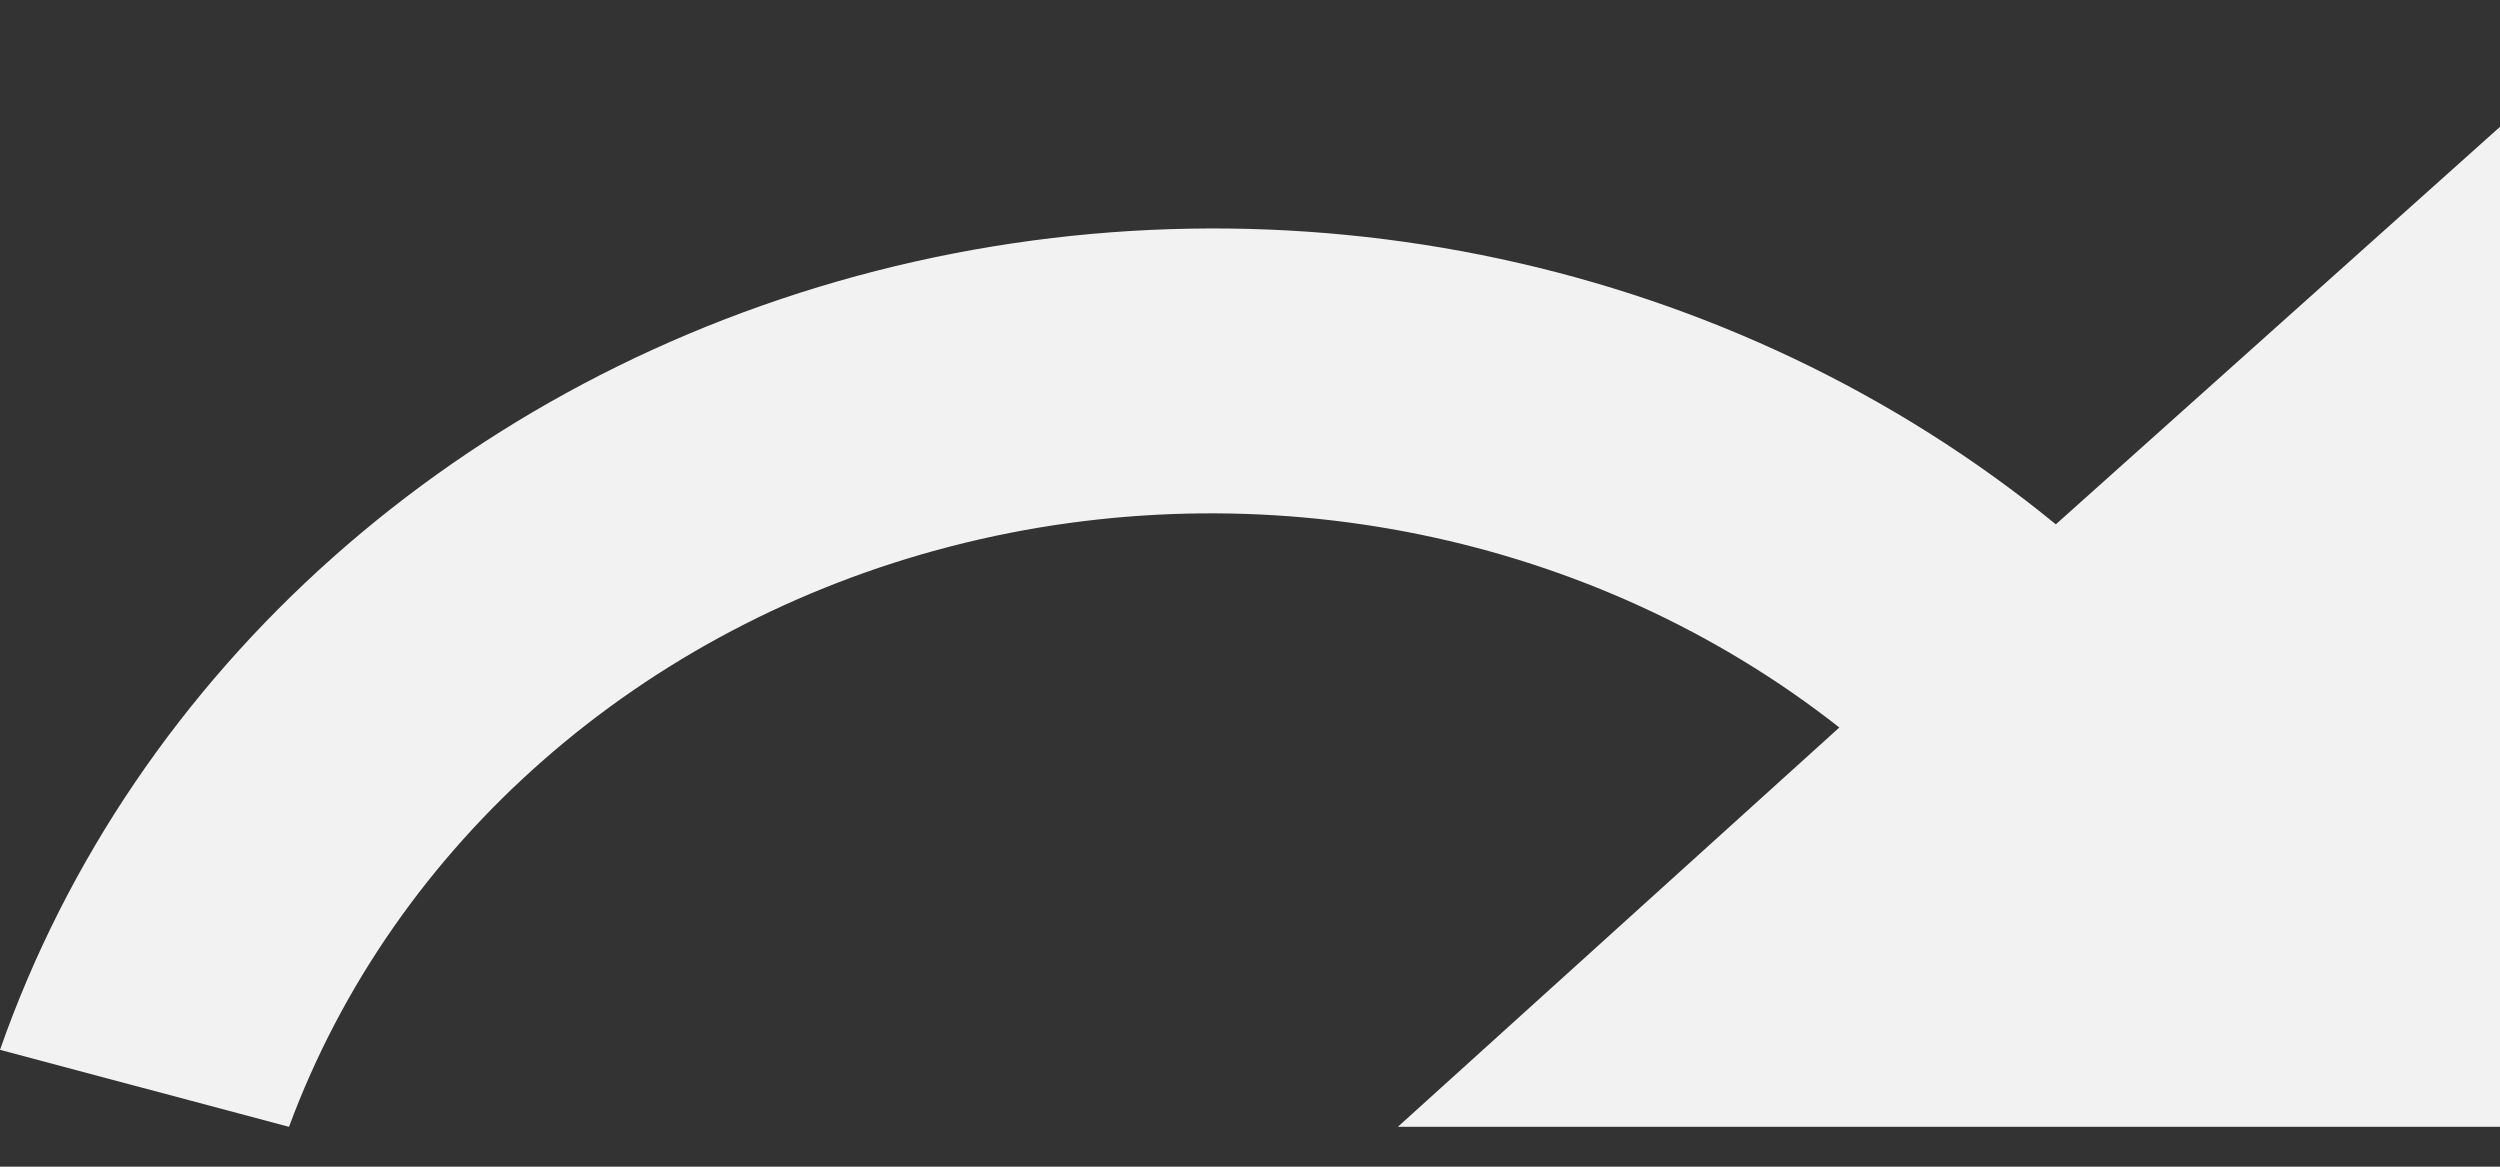<svg width="15" height="7" viewBox="0 0 15 7" fill="none" xmlns="http://www.w3.org/2000/svg">
<rect x="0" y="0" width="15" height="7" fill="#333333" stroke="none"/>
<path d="M0 6.299L1.734 6.761C2.363 5.06 3.85 3.756 5.709 3.277C7.568 2.798 9.561 3.205 11.036 4.365L8.387 6.761H15V0.761L12.335 3.146C10.399 1.562 7.741 0.99 5.258 1.625C2.776 2.26 0.8 4.015 2.25e-05 6.299L0 6.299Z" fill="#F2F2F2"/>
</svg>
